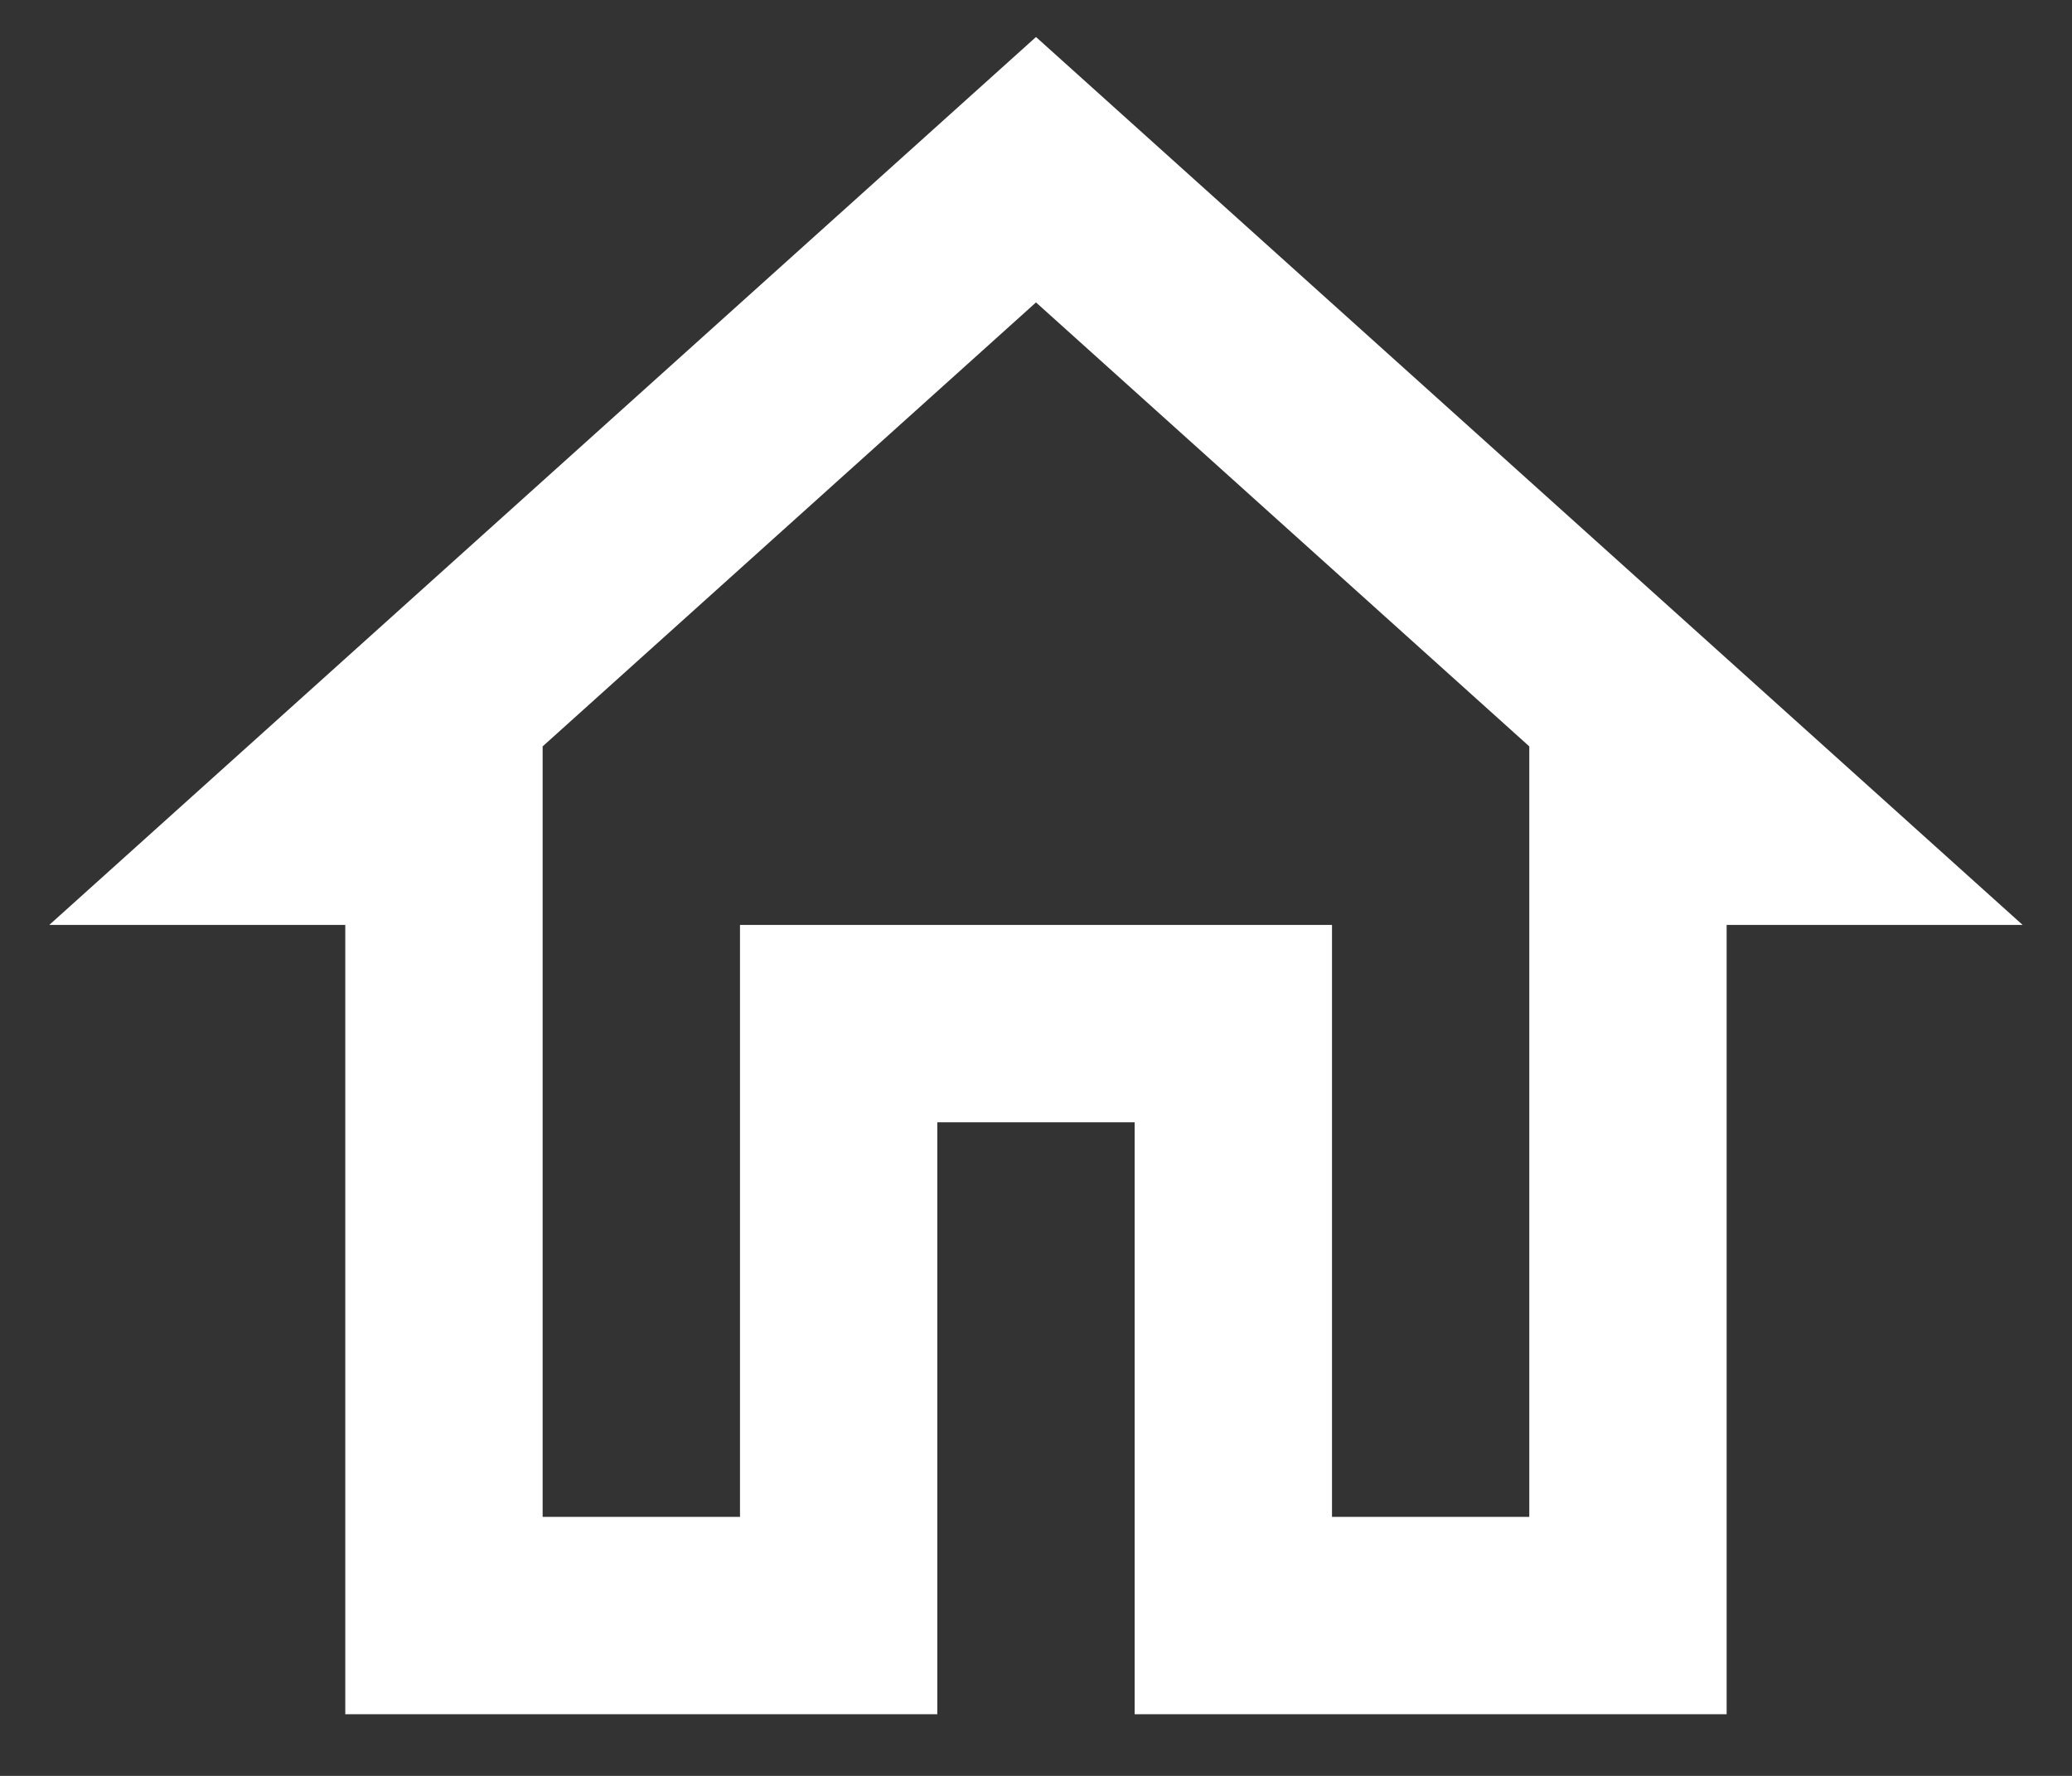 <svg width="28" height="24" viewBox="0 0 28 24" fill="none" xmlns="http://www.w3.org/2000/svg">
<rect x="0" y="0" width="28" height="24" fill="#333333" stroke="none"/>
<path d="M14 4.087L7.333 10.087V20.5H10V12.5H18V20.5H20.666V10.087L14 4.087ZM14 0.5L27.333 12.5H23.333V23.167H15.333V15.167H12.666V23.167H4.666V12.5H0.666L14 0.5Z" fill="white"/>
</svg>
